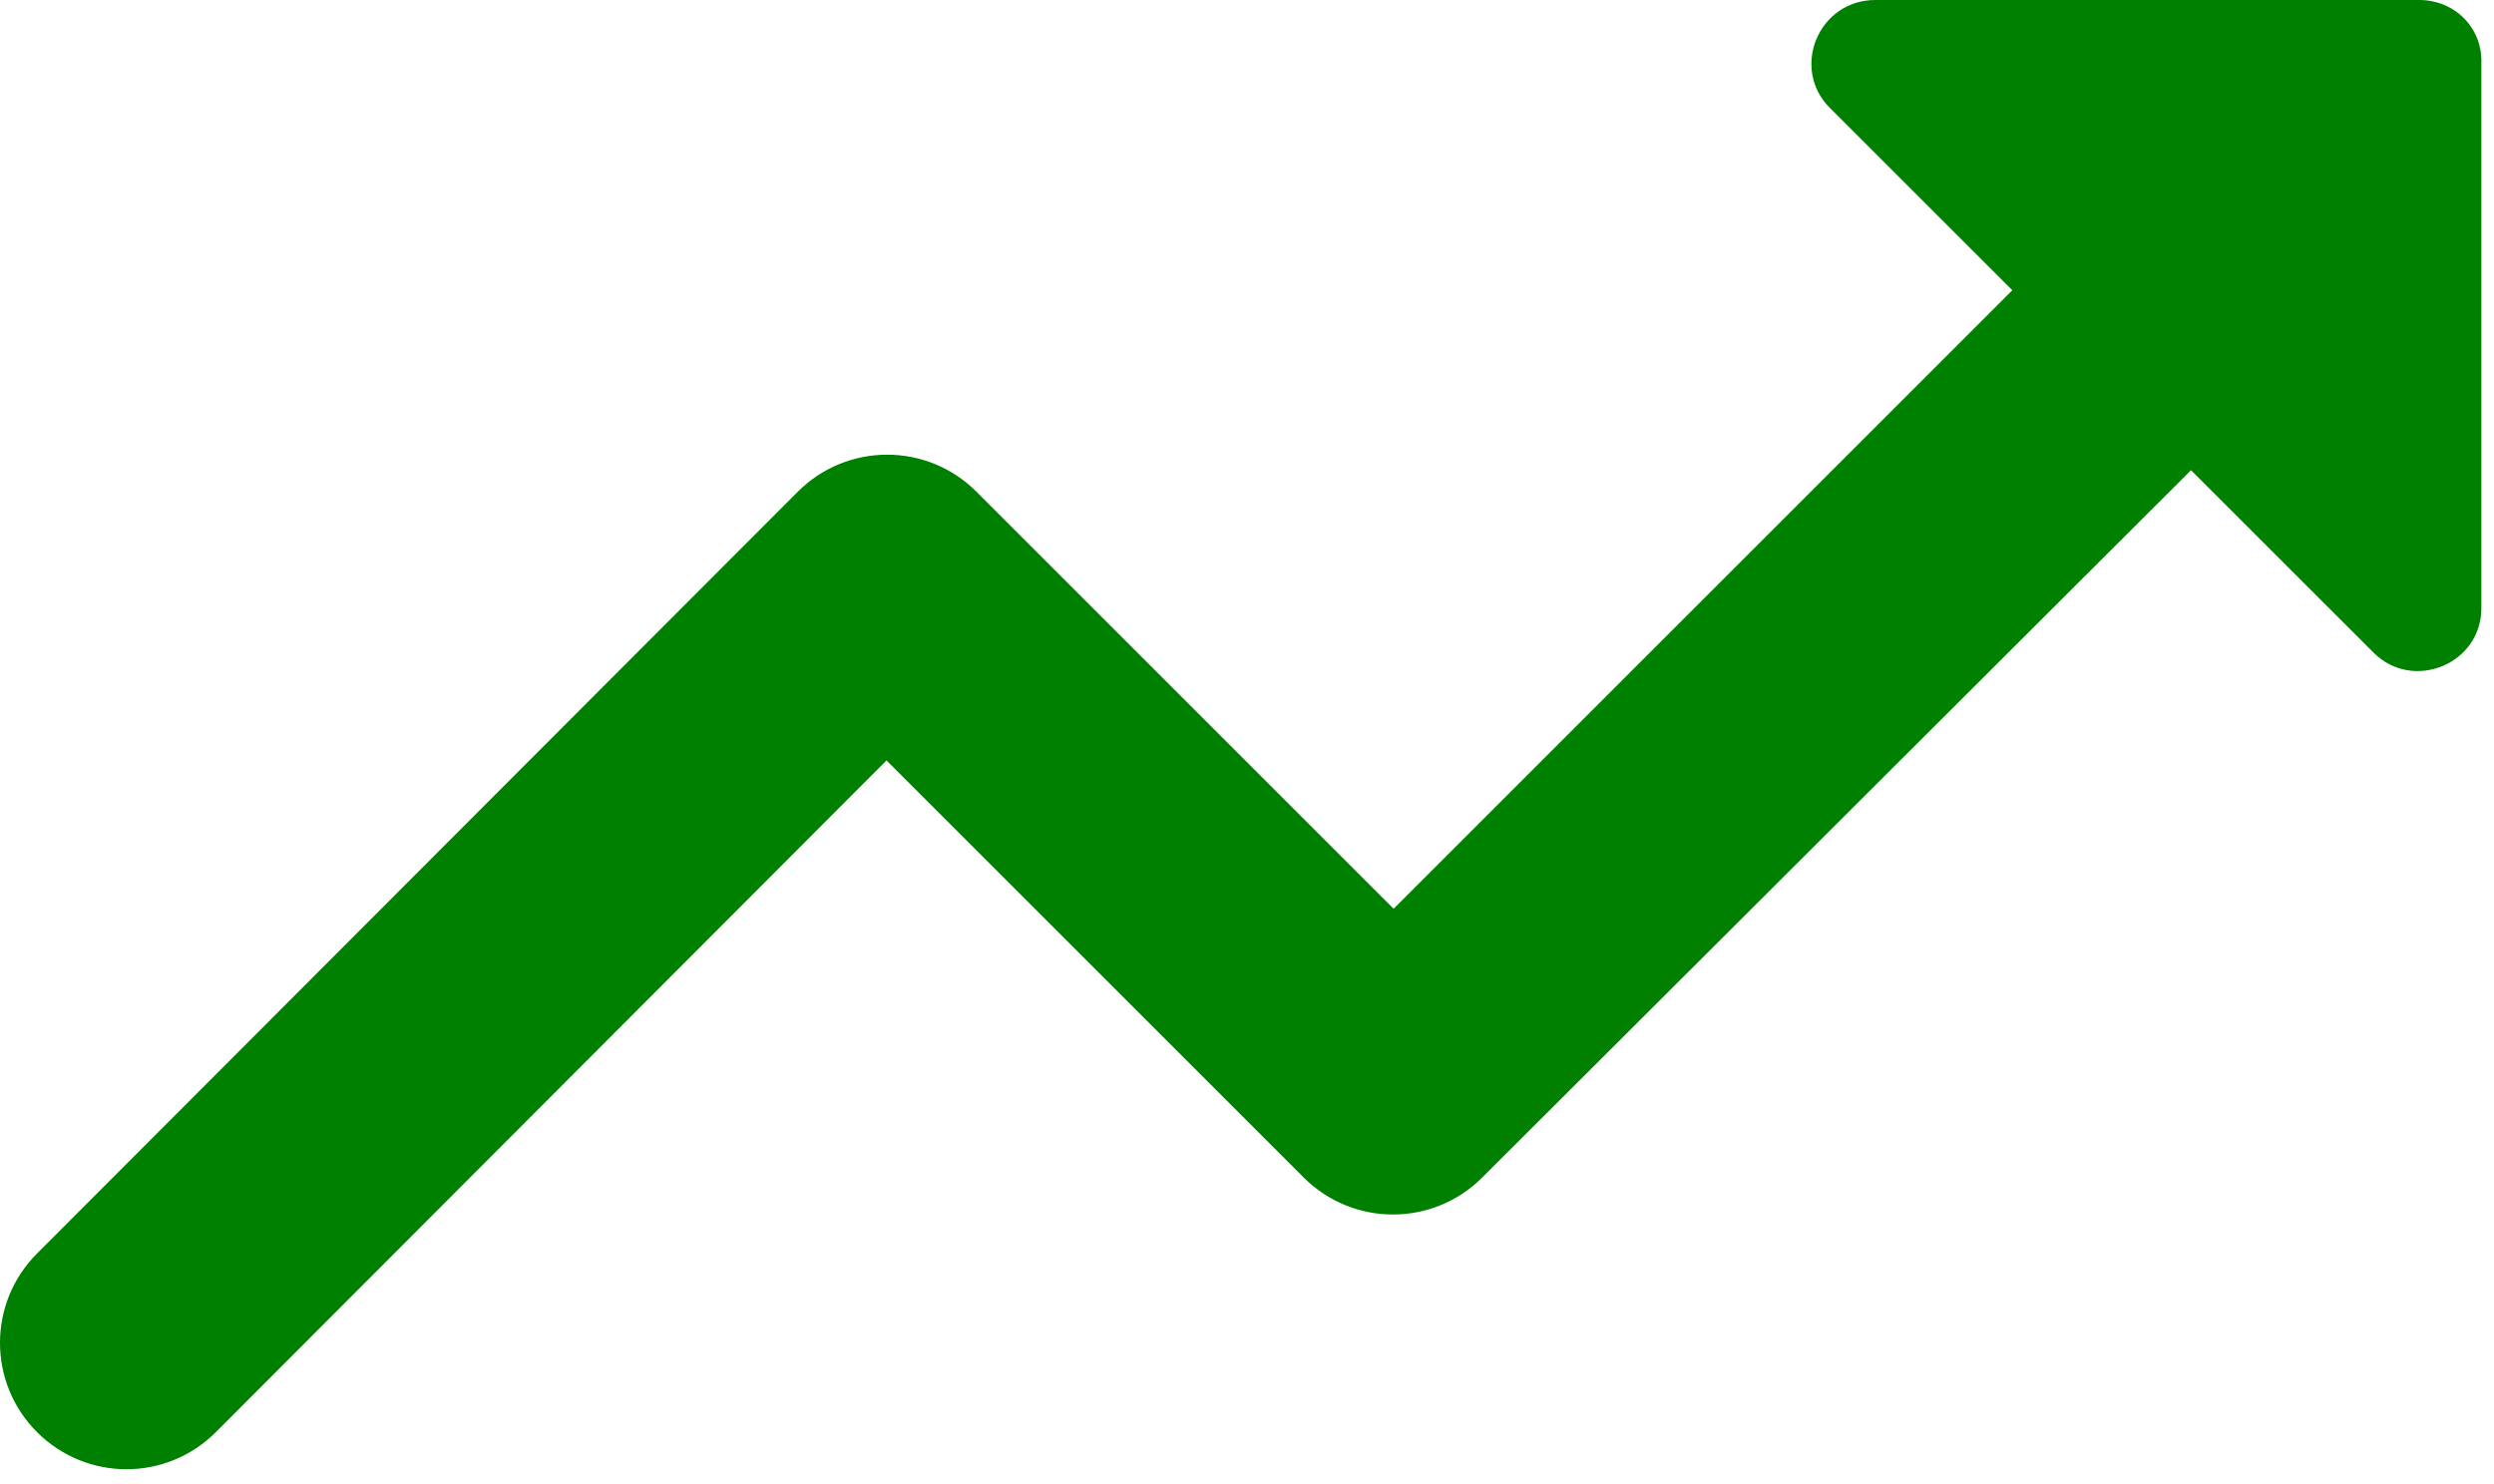 <svg width="42" height="25" viewBox="0 0 42 25" fill="none" xmlns="http://www.w3.org/2000/svg">
<path d="M30.813 1.815L33.888 4.889L23.469 15.308L16.445 8.284C15.612 7.451 14.267 7.451 13.434 8.284L0.624 21.115C-0.208 21.948 -0.208 23.293 0.624 24.125C1.457 24.958 2.802 24.958 3.635 24.125L14.929 12.81L21.953 19.834C22.786 20.667 24.131 20.667 24.963 19.834L36.898 7.921L39.973 10.995C40.634 11.657 41.787 11.187 41.787 10.248V1.067C41.809 0.47 41.339 0 40.741 0H31.582C30.621 0 30.152 1.153 30.813 1.815Z" fill="#008000"/>
</svg>
